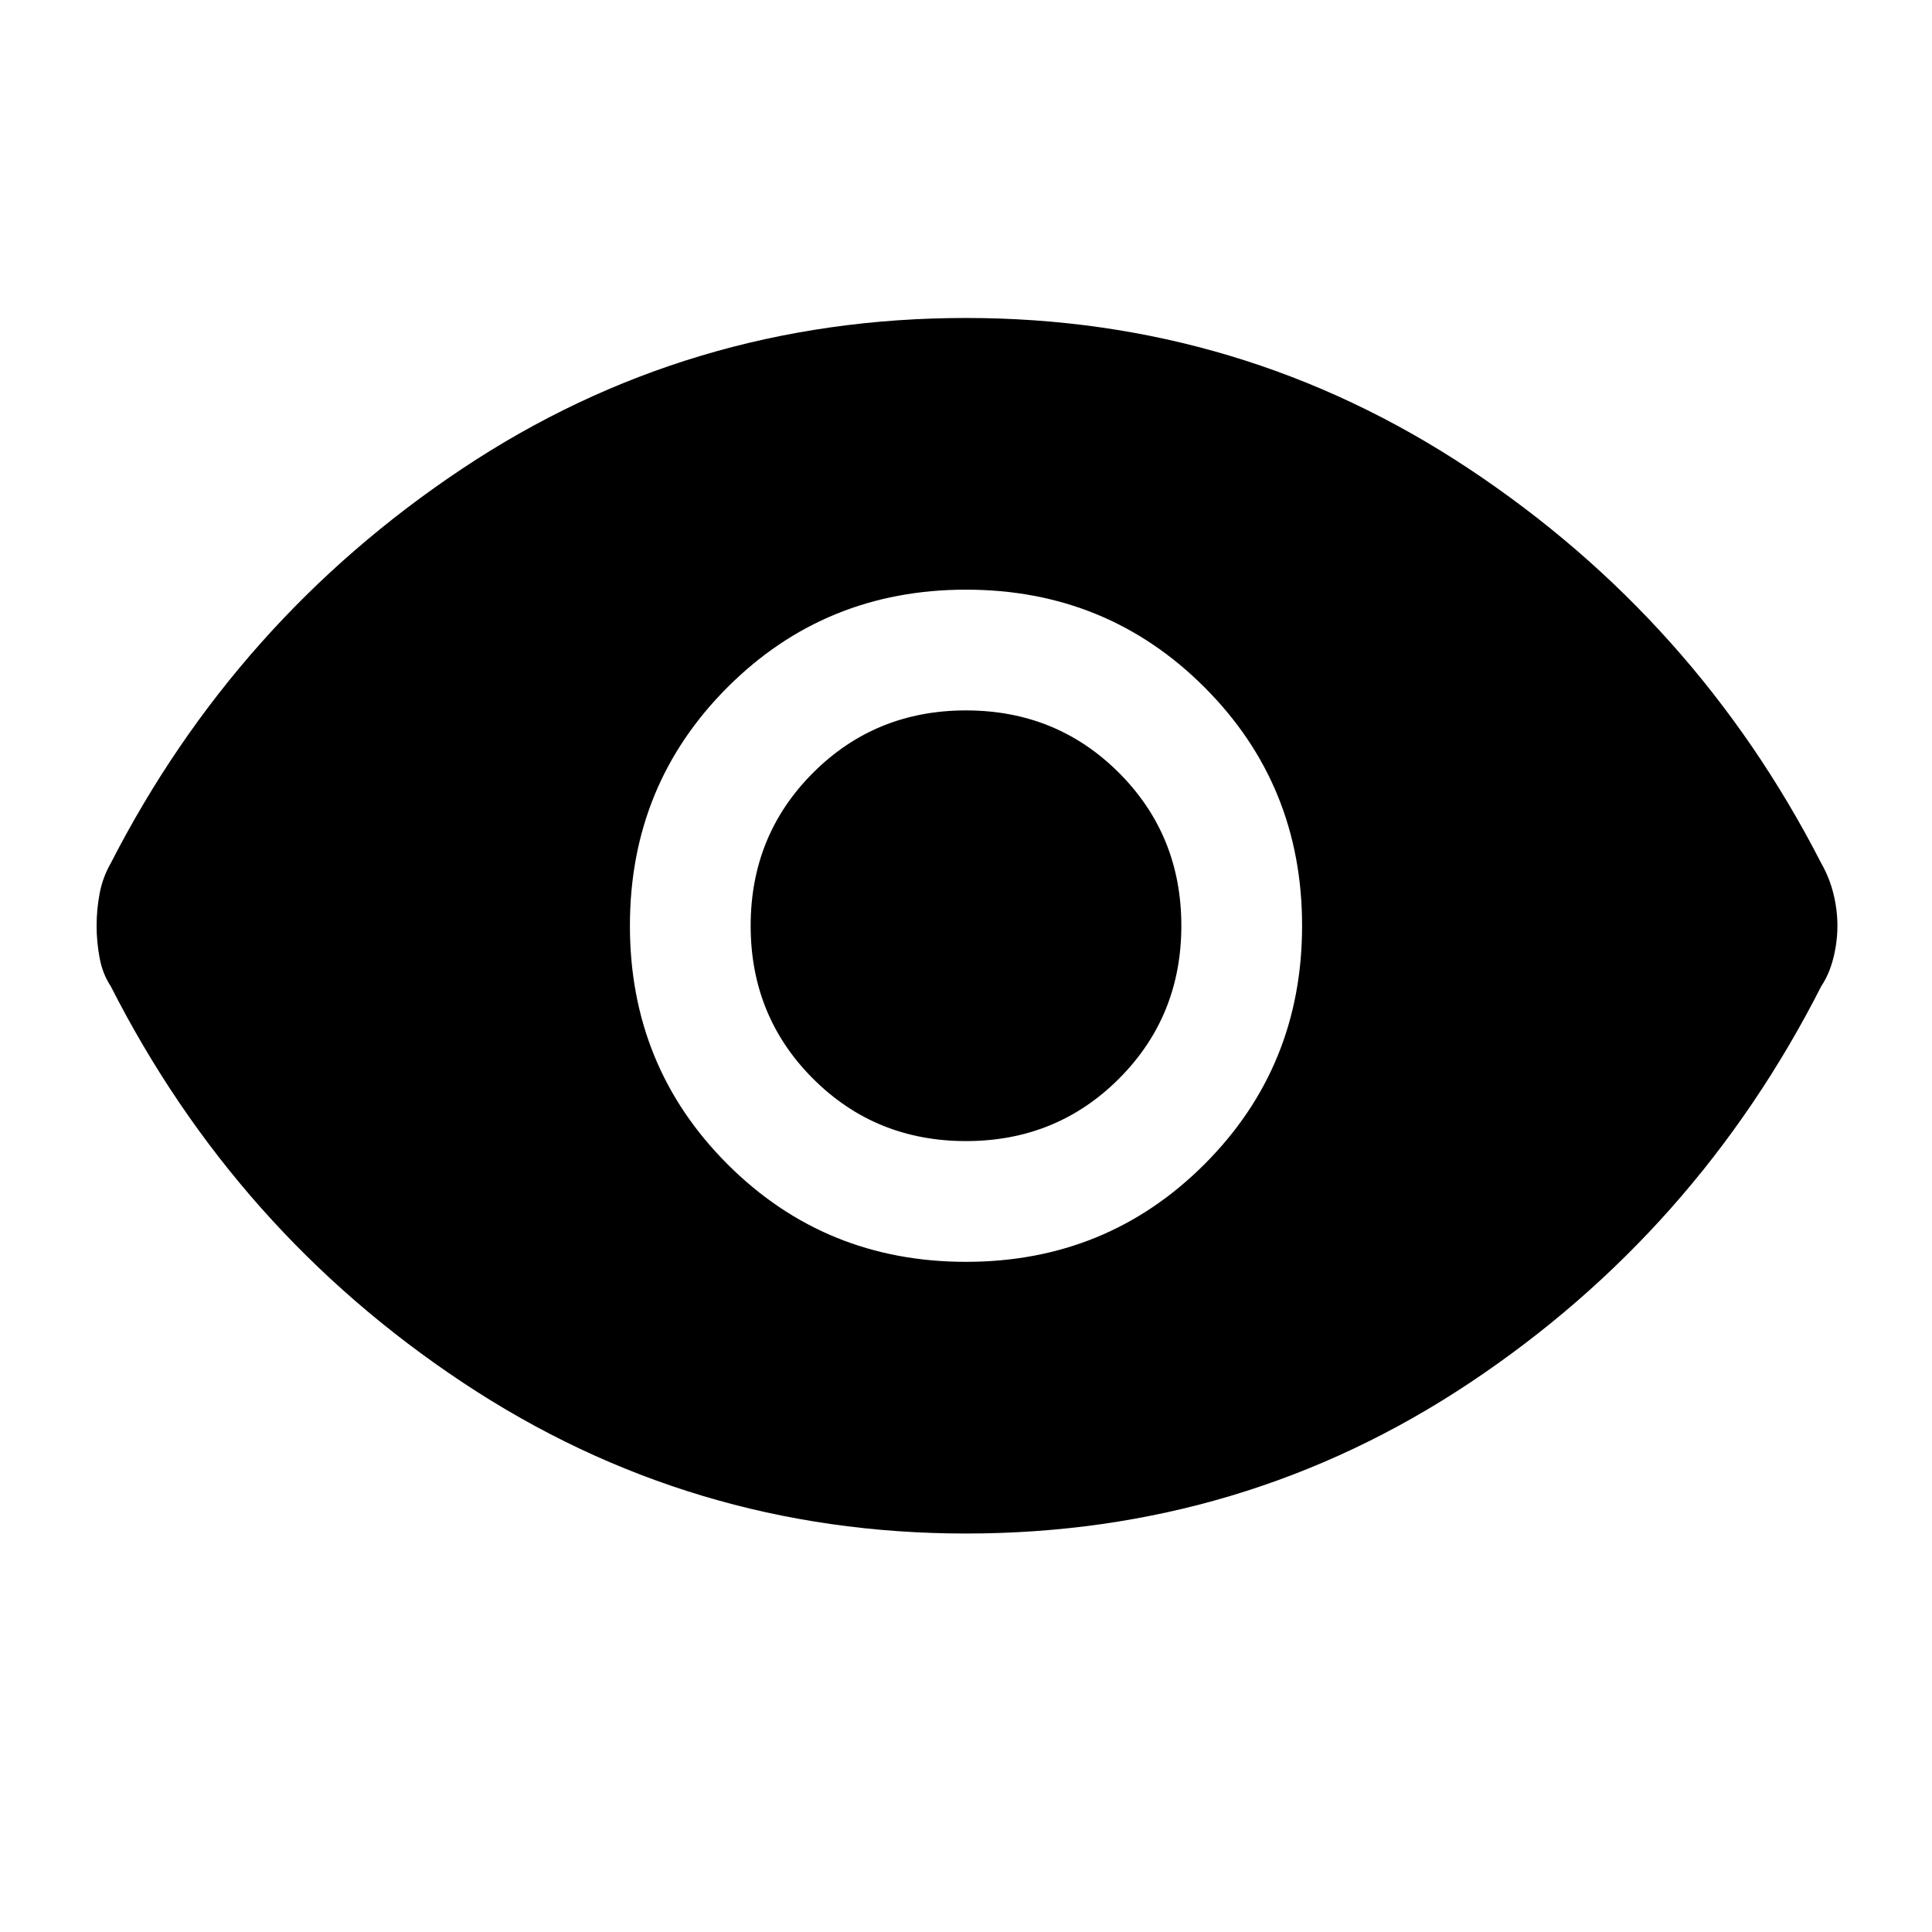 <svg xmlns="http://www.w3.org/2000/svg" height="48" width="48"><path d="M24 31.35Q27.5 31.35 29.925 28.925Q32.35 26.5 32.35 23Q32.35 19.5 29.925 17.075Q27.5 14.65 24 14.65Q20.5 14.65 18.075 17.075Q15.65 19.5 15.65 23Q15.65 26.5 18.075 28.925Q20.5 31.35 24 31.35ZM24 28.35Q21.75 28.35 20.2 26.8Q18.65 25.25 18.65 23Q18.65 20.75 20.2 19.2Q21.75 17.65 24 17.65Q26.25 17.65 27.8 19.2Q29.35 20.75 29.35 23Q29.35 25.25 27.8 26.8Q26.25 28.35 24 28.35ZM24 38.1Q17.15 38.1 11.5 34.35Q5.85 30.6 2.75 24.5Q2.55 24.2 2.475 23.8Q2.4 23.4 2.4 23Q2.4 22.6 2.475 22.2Q2.55 21.8 2.75 21.45Q5.85 15.4 11.475 11.65Q17.1 7.9 24 7.9Q30.85 7.9 36.5 11.65Q42.15 15.4 45.25 21.45Q45.45 21.8 45.55 22.2Q45.65 22.6 45.65 23Q45.65 23.4 45.55 23.8Q45.45 24.2 45.25 24.5Q42.15 30.6 36.525 34.35Q30.9 38.1 24 38.1Z"/></svg>